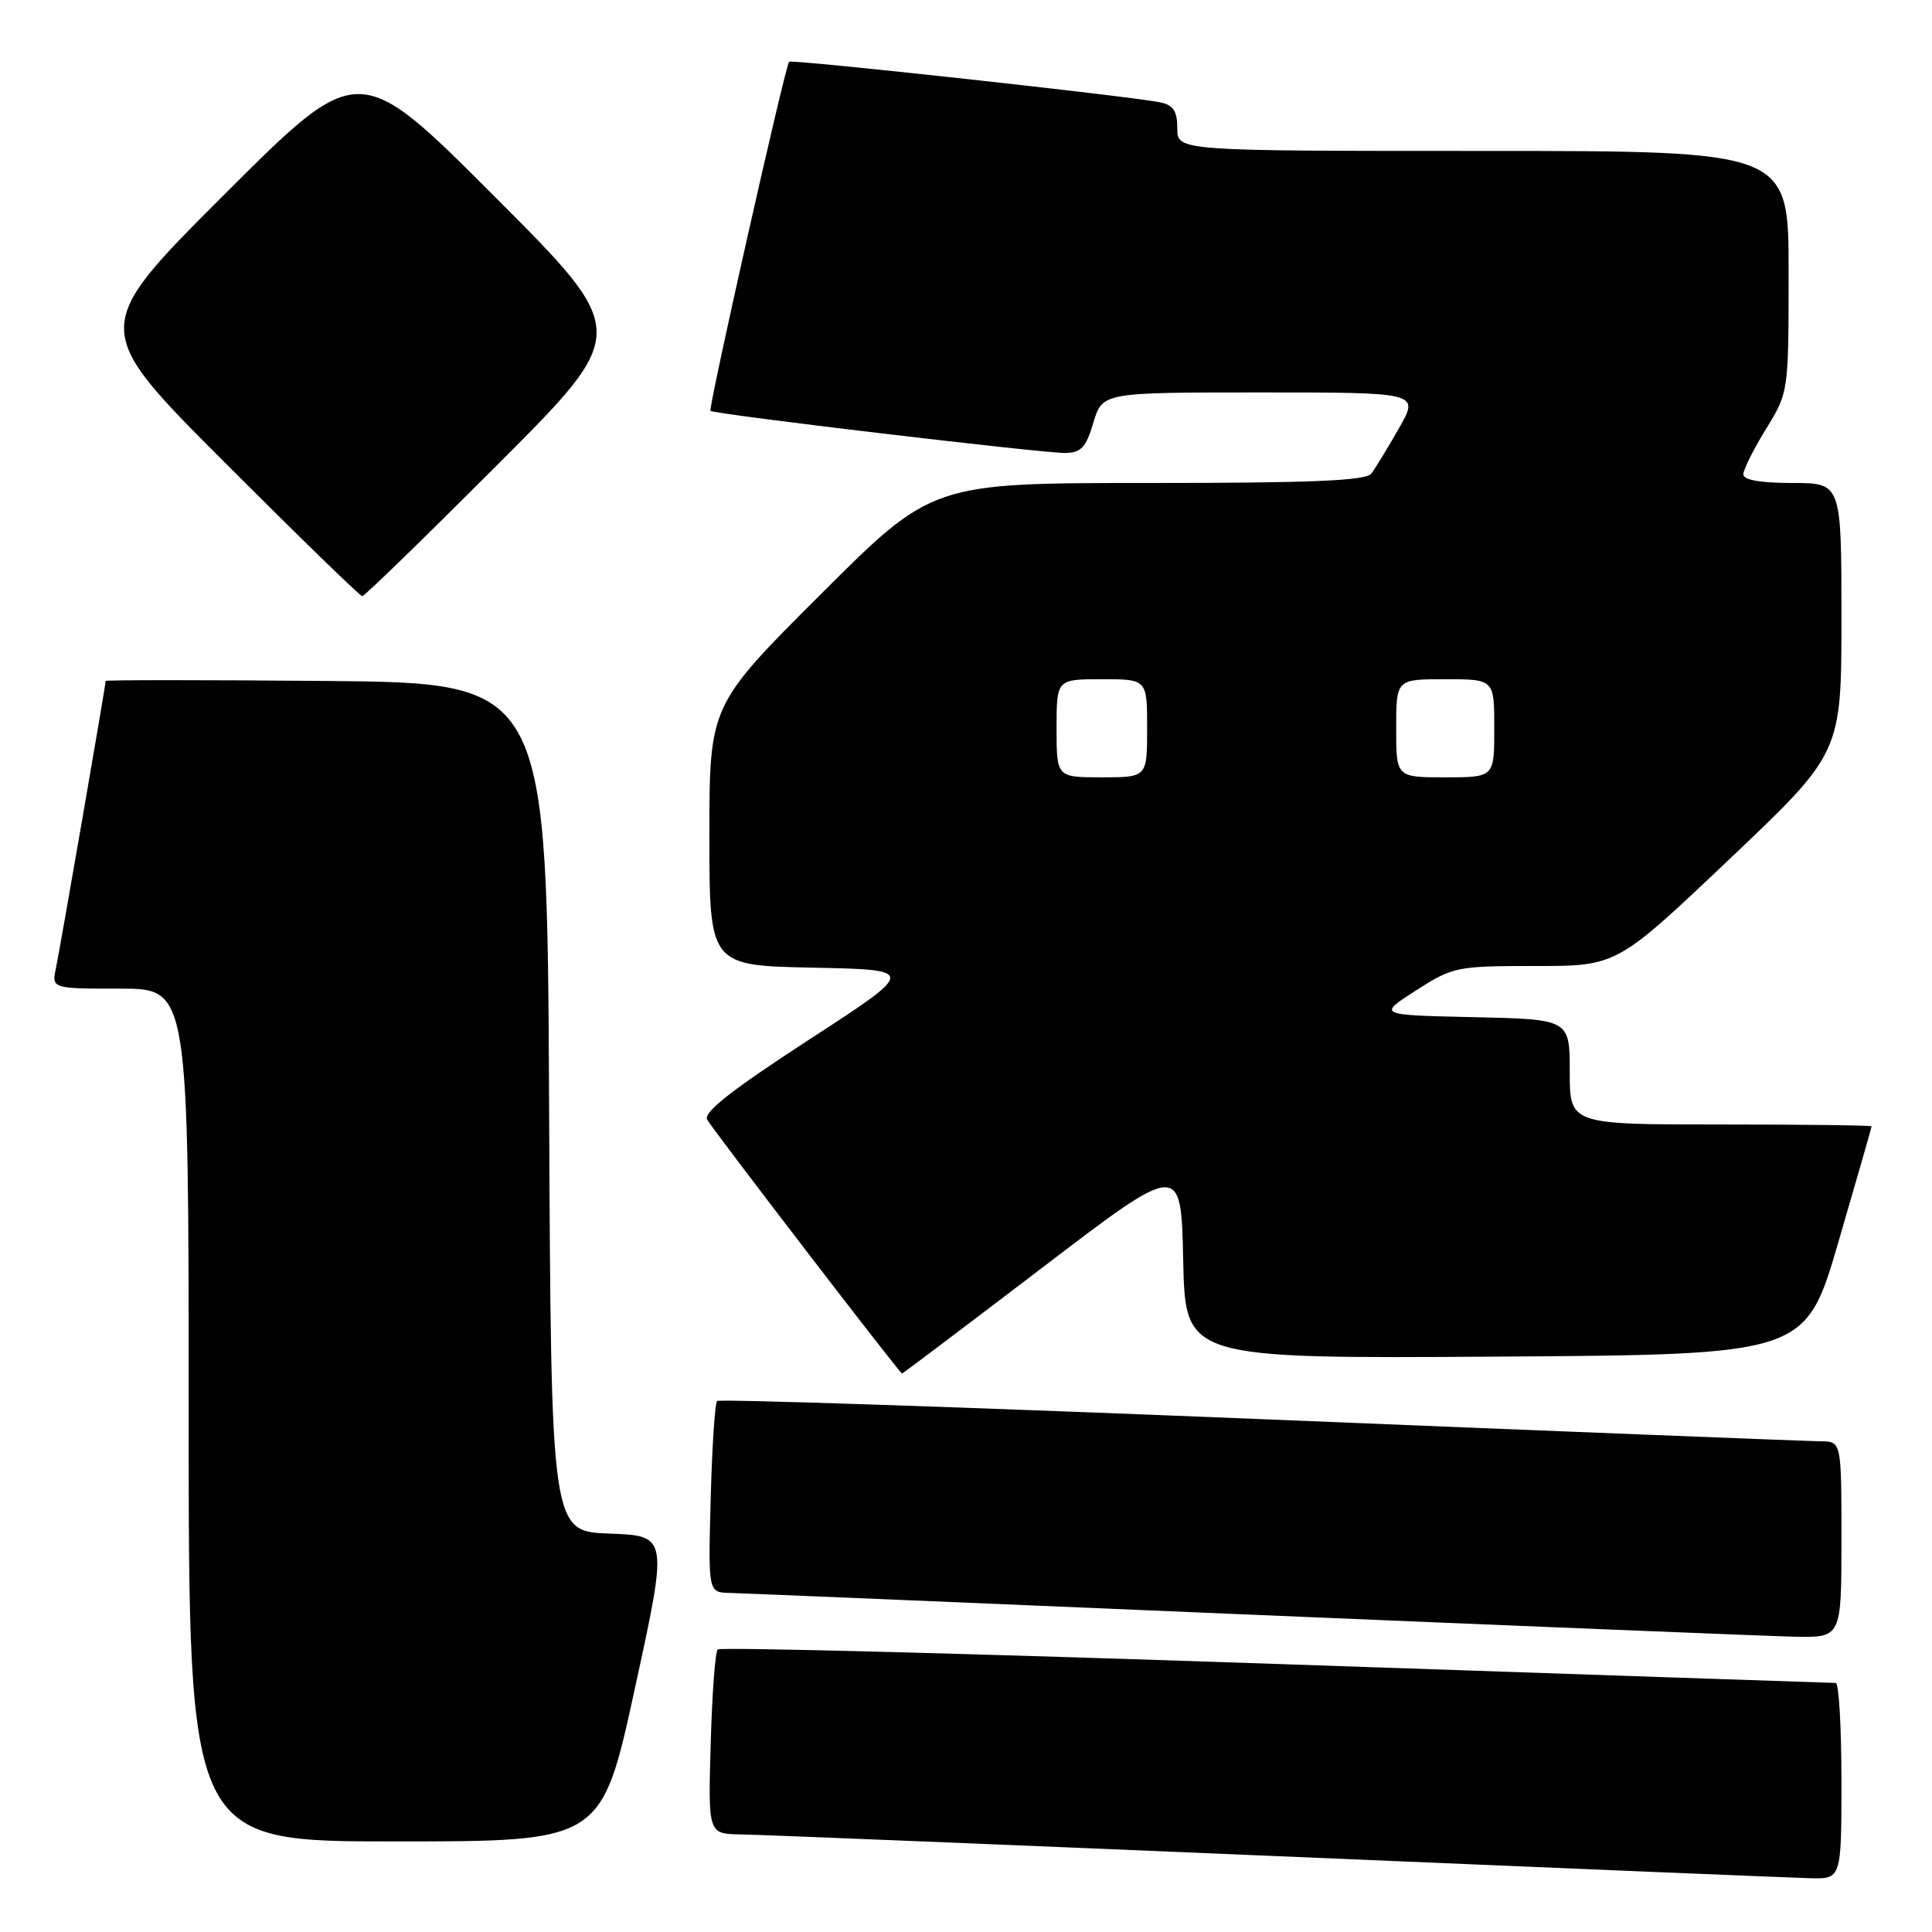 <?xml version="1.0" encoding="UTF-8" standalone="no"?>
<!DOCTYPE svg PUBLIC "-//W3C//DTD SVG 1.1//EN" "http://www.w3.org/Graphics/SVG/1.1/DTD/svg11.dtd" >
<svg xmlns="http://www.w3.org/2000/svg" xmlns:xlink="http://www.w3.org/1999/xlink" version="1.1" viewBox="0 0 256 256">
 <g >
 <path fill="currentColor"
d=" M 244.00 236.00 C 244.00 228.85 243.66 223.00 243.25 223.00 C 242.84 223.00 209.47 221.86 169.10 220.48 C 128.73 219.10 95.43 218.23 95.10 218.56 C 94.77 218.89 94.35 224.52 94.17 231.08 C 93.83 243.00 93.83 243.00 98.17 243.07 C 100.55 243.10 132.43 244.40 169.00 245.94 C 205.57 247.49 237.41 248.81 239.75 248.87 C 244.00 249.00 244.00 249.00 244.00 236.00 Z  M 84.12 223.75 C 88.53 203.50 88.53 203.50 80.77 203.21 C 73.02 202.92 73.02 202.92 72.76 146.71 C 72.50 90.50 72.50 90.50 43.25 90.23 C 27.16 90.09 14.00 90.09 14.00 90.23 C 14.00 90.80 7.96 125.66 7.42 128.25 C 6.84 131.00 6.84 131.00 15.92 131.00 C 25.00 131.00 25.00 131.00 25.00 187.50 C 25.00 244.00 25.00 244.00 52.36 244.00 C 79.71 244.00 79.71 244.00 84.12 223.75 Z  M 244.00 204.00 C 244.00 191.00 244.00 191.00 241.25 190.98 C 239.74 190.97 206.33 189.65 167.02 188.04 C 127.70 186.44 95.30 185.36 95.02 185.64 C 94.73 185.93 94.35 191.75 94.17 198.58 C 93.84 211.00 93.84 211.00 96.67 211.07 C 98.23 211.11 129.20 212.40 165.50 213.94 C 201.80 215.47 234.31 216.79 237.75 216.87 C 244.00 217.00 244.00 217.00 244.00 204.00 Z  M 138.11 167.97 C 156.50 153.94 156.50 153.94 156.78 166.98 C 157.06 180.02 157.06 180.02 198.16 179.76 C 239.25 179.50 239.25 179.50 243.62 164.50 C 246.02 156.25 247.99 149.39 248.00 149.25 C 248.00 149.11 239.00 149.00 228.00 149.00 C 208.00 149.00 208.00 149.00 208.00 142.03 C 208.00 135.06 208.00 135.06 195.27 134.78 C 182.54 134.50 182.54 134.50 187.61 131.25 C 192.52 128.10 193.00 128.00 203.46 128.00 C 214.24 128.00 214.24 128.00 229.12 113.88 C 244.00 99.77 244.00 99.77 244.00 81.88 C 244.00 64.00 244.00 64.00 237.50 64.00 C 233.30 64.00 231.00 63.60 231.00 62.86 C 231.00 62.23 232.35 59.53 234.00 56.85 C 237.00 51.97 237.00 51.97 237.00 35.98 C 237.00 20.00 237.00 20.00 196.50 20.00 C 156.00 20.00 156.00 20.00 156.00 17.02 C 156.00 14.73 155.47 13.93 153.75 13.56 C 150.04 12.78 104.83 7.83 104.56 8.18 C 104.00 8.90 93.82 54.15 94.14 54.44 C 94.65 54.89 137.94 60.03 141.09 60.02 C 143.24 60.00 143.89 59.32 144.88 56.00 C 146.08 52.00 146.08 52.00 167.08 52.00 C 188.08 52.00 188.08 52.00 185.37 56.75 C 183.88 59.36 182.23 62.06 181.71 62.75 C 180.98 63.70 173.86 64.00 152.14 64.00 C 123.52 64.00 123.52 64.00 108.76 78.74 C 94.00 93.47 94.00 93.47 94.00 110.71 C 94.00 127.94 94.00 127.94 107.73 128.22 C 121.46 128.50 121.46 128.50 107.19 137.77 C 96.88 144.48 93.14 147.41 93.71 148.37 C 94.65 149.97 119.24 182.00 119.52 182.00 C 119.63 182.00 127.99 175.69 138.11 167.97 Z  M 66.00 61.50 C 83.48 44.00 83.48 44.00 65.50 26.00 C 47.52 8.00 47.52 8.00 29.76 25.74 C 12.00 43.48 12.00 43.48 29.74 61.24 C 39.50 71.01 47.71 79.00 48.00 79.00 C 48.29 79.00 56.39 71.12 66.00 61.50 Z  M 140.00 96.50 C 140.00 90.00 140.00 90.00 146.00 90.00 C 152.00 90.00 152.00 90.00 152.00 96.50 C 152.00 103.00 152.00 103.00 146.00 103.00 C 140.00 103.00 140.00 103.00 140.00 96.50 Z  M 185.00 96.50 C 185.00 90.00 185.00 90.00 191.50 90.00 C 198.00 90.00 198.00 90.00 198.00 96.50 C 198.00 103.00 198.00 103.00 191.50 103.00 C 185.00 103.00 185.00 103.00 185.00 96.50 Z "/>
</g>
</svg>